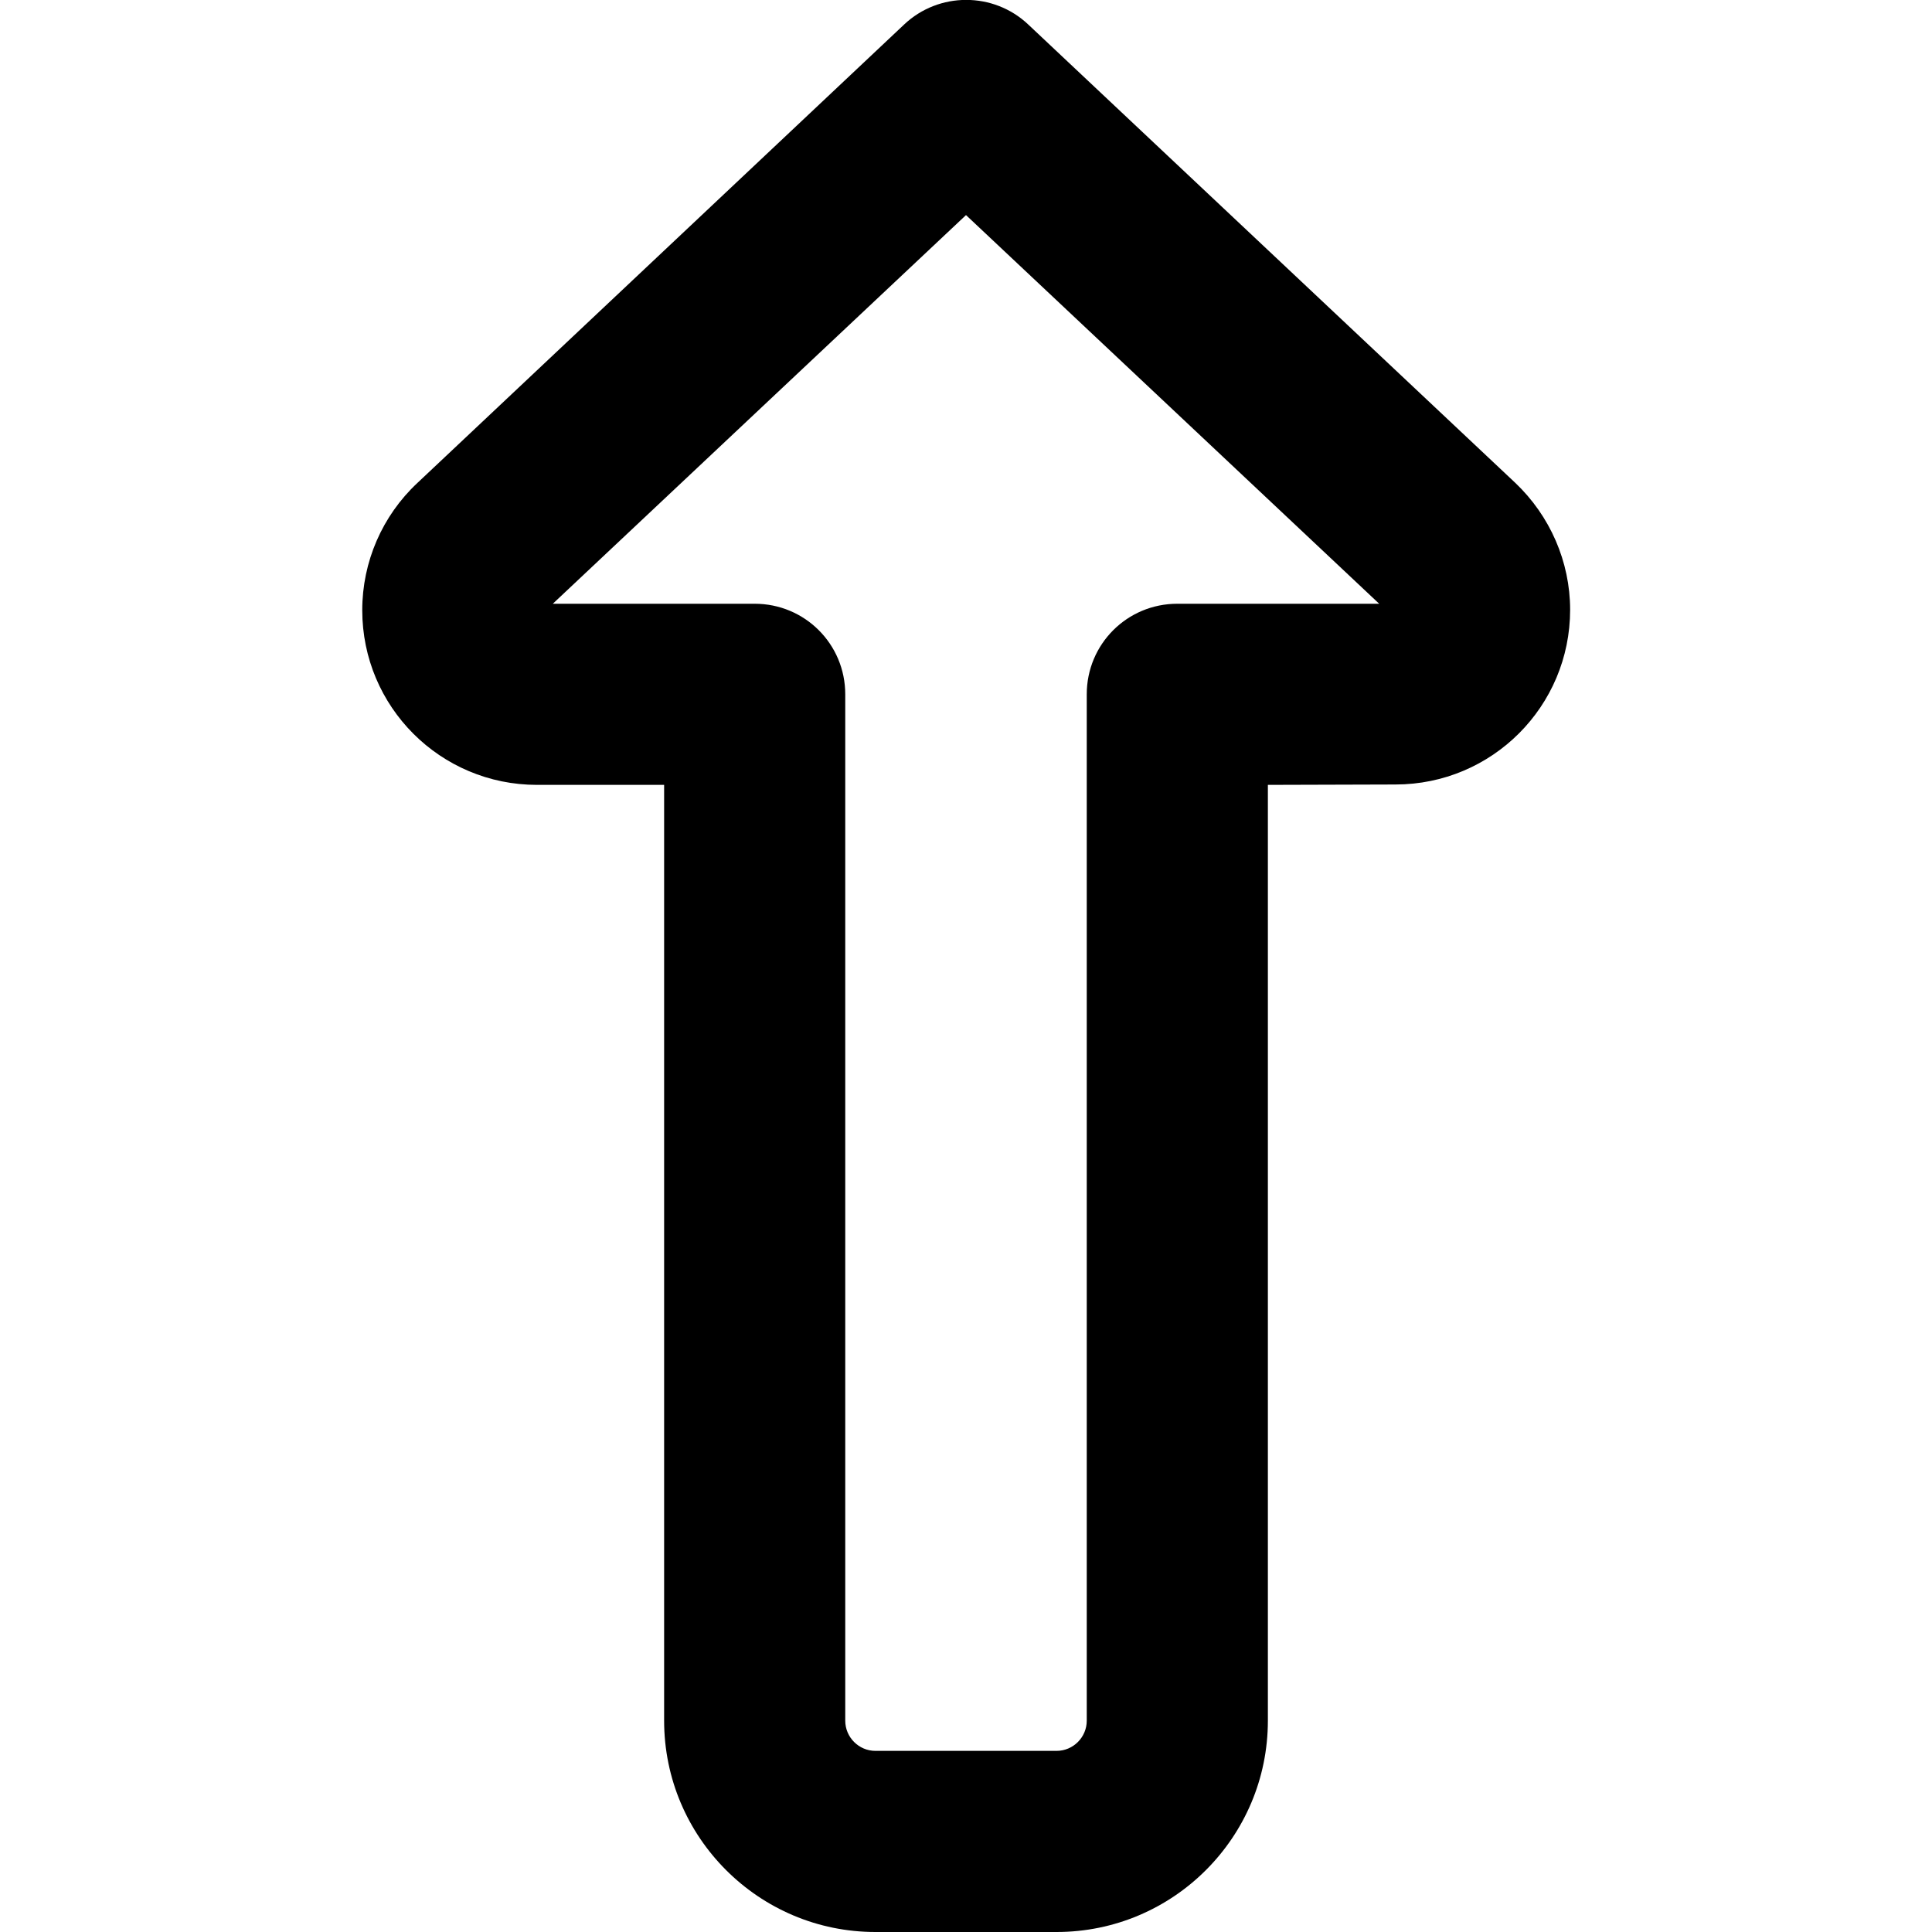 <svg xmlns="http://www.w3.org/2000/svg" width="24" height="24" viewBox="0 0 320 512"><path d="M143.6 6.5c9.2-8.7 23.7-8.7 32.9 0l129 121.4c9.3 8.8 14.6 21 14.6 33.7c0 25.6-20.7 46.3-46.3 46.3L240 208l0 248c0 30.9-25.1 56-56 56l-48 0c-30.9 0-56-25.1-56-56l0-248-33.7 0C20.7 208 0 187.3 0 161.7c0-12.8 5.3-25 14.6-33.7L143.6 6.5zM50.5 160l53.5 0c13.3 0 24 10.7 24 24l0 272c0 4.4 3.6 8 8 8l48 0c4.4 0 8-3.6 8-8l0-272c0-13.3 10.7-24 24-24l53.5 0L160 57 50.5 160z"/></svg>